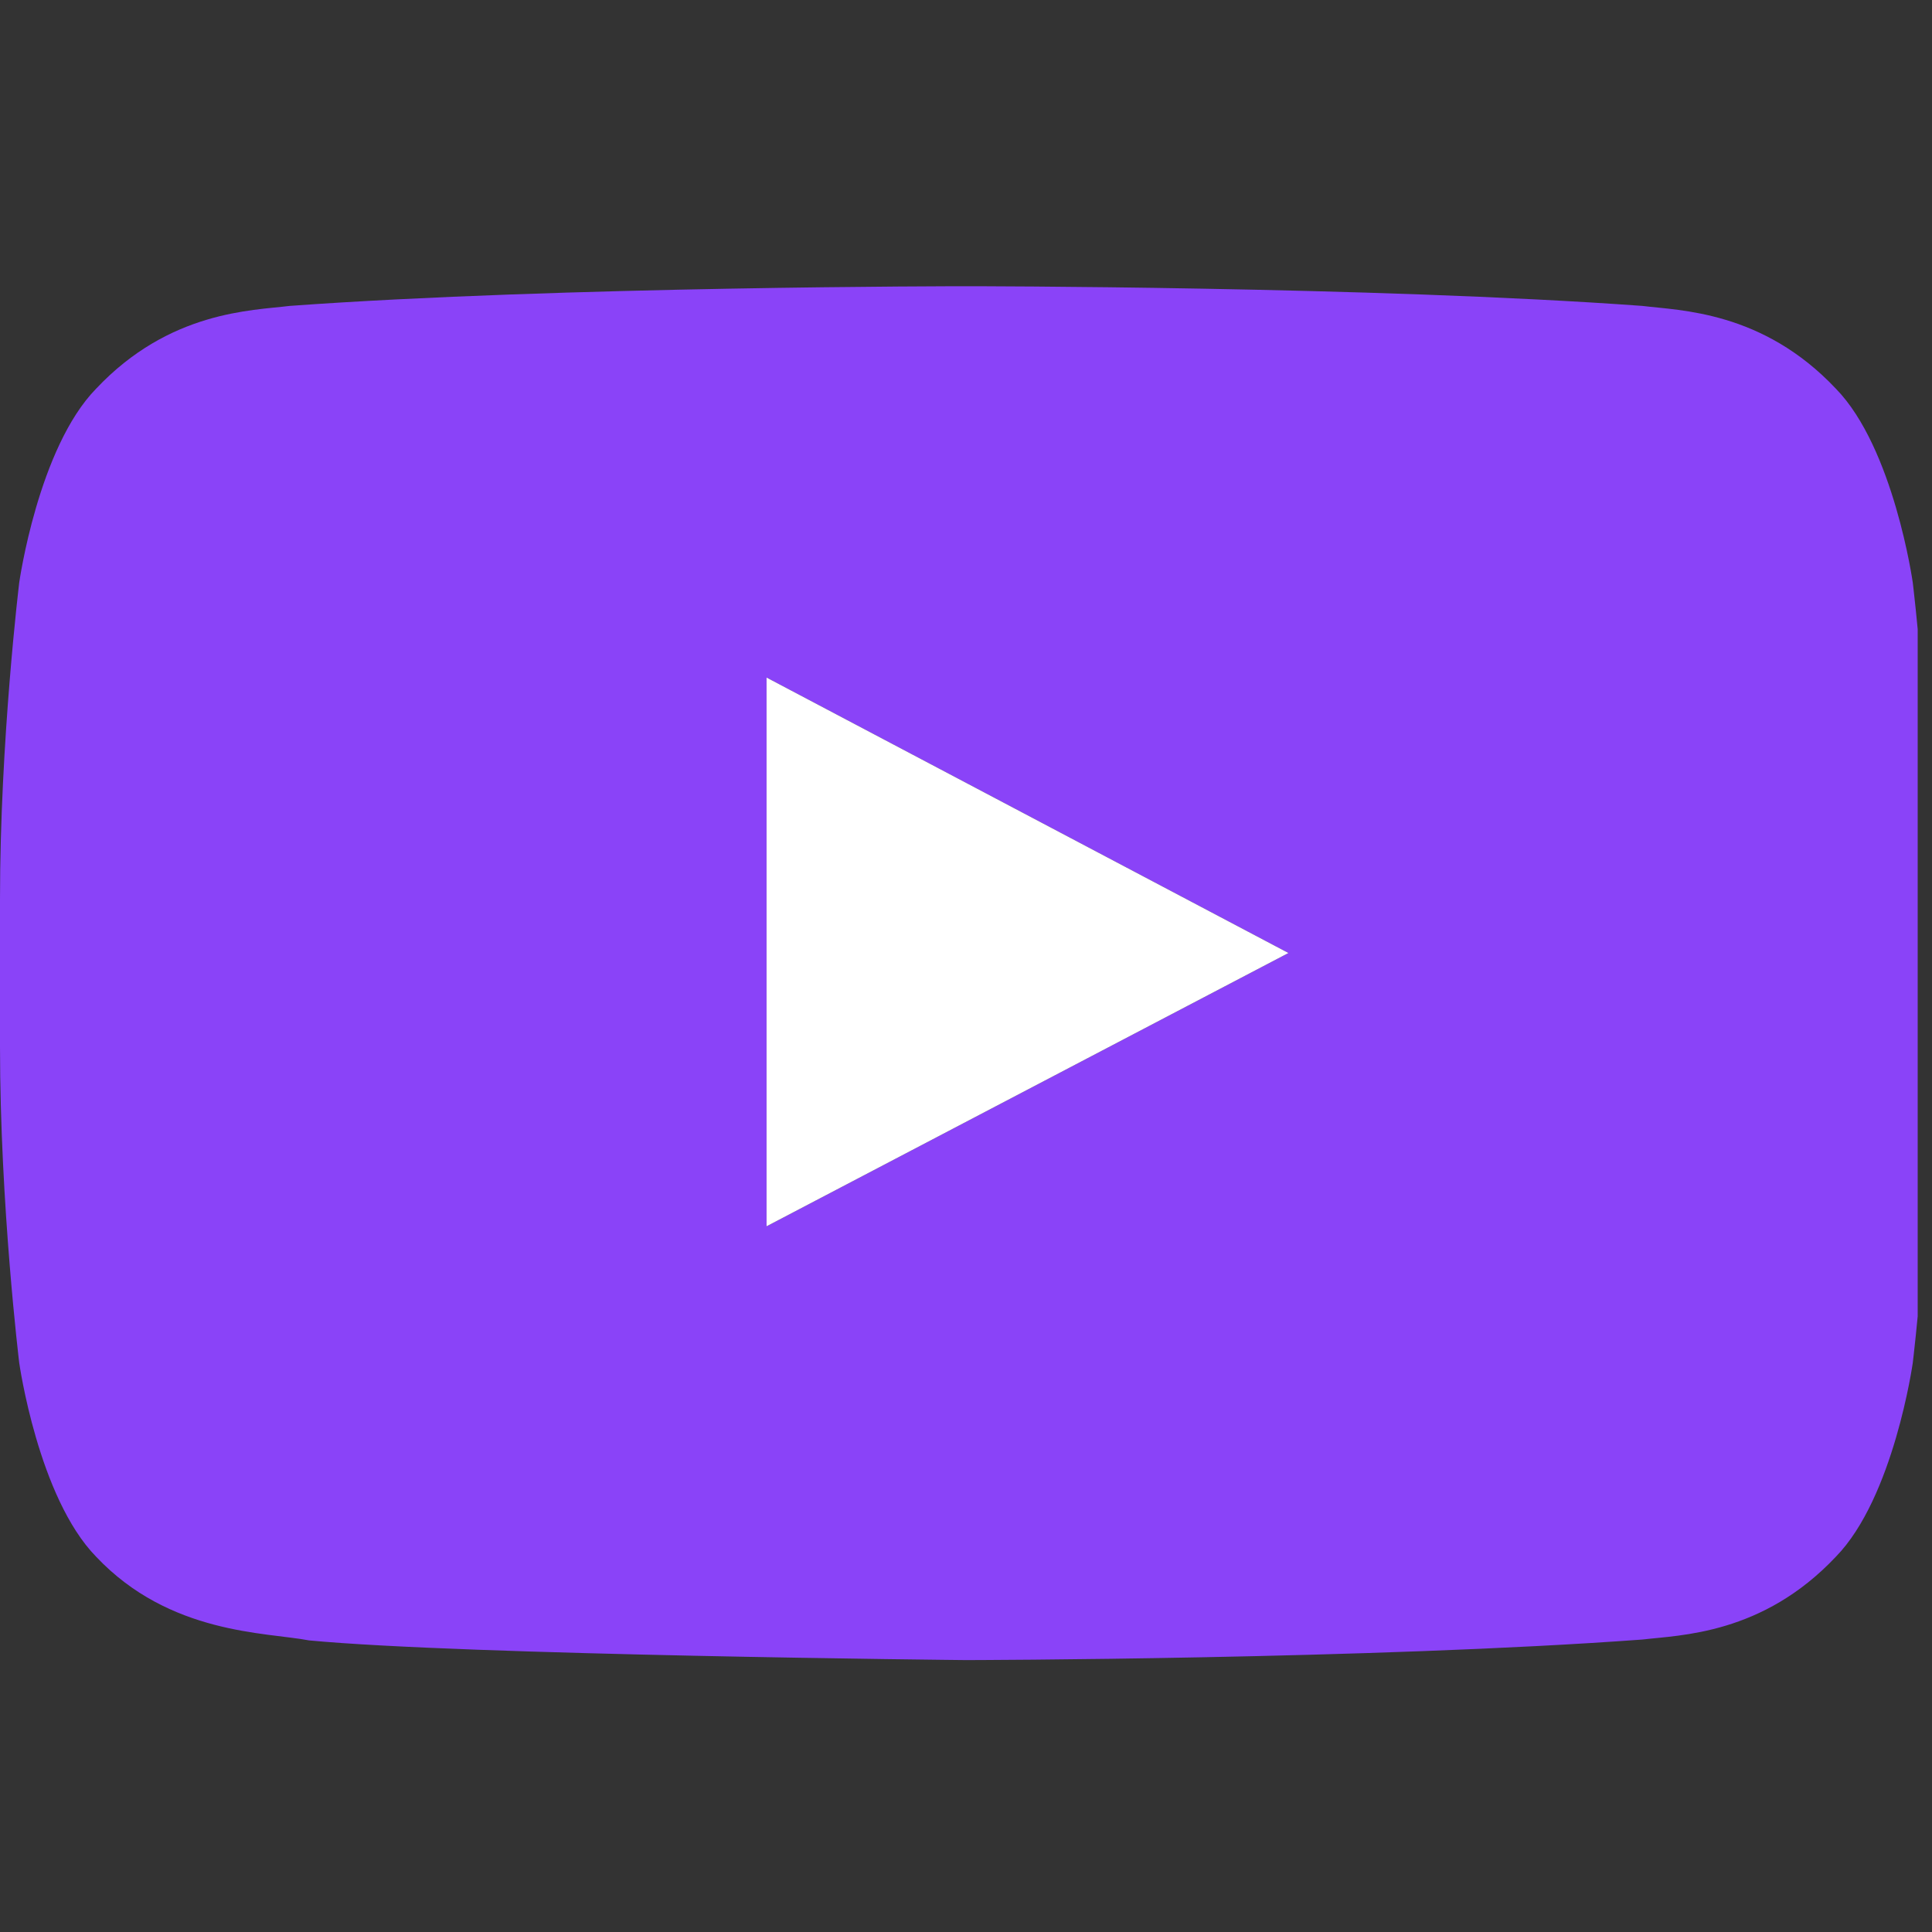 <svg xmlns="http://www.w3.org/2000/svg" xmlns:xlink="http://www.w3.org/1999/xlink" width="45" zoomAndPan="magnify" viewBox="0 0 33.75 33.75" height="45" preserveAspectRatio="xMidYMid meet" version="1.0"><rect x="0" y="0" width="33.75" height="33.75" fill="#333333" stroke="none"/><defs><clipPath id="151e6b9c41"><path d="M 0 5 L 33.5 5 L 33.5 29 L 0 29 Z M 0 5 " clip-rule="nonzero"/></clipPath></defs><g clip-path="url(#151e6b9c41)"><path fill="#8a43f8" d="M 33.414 10.176 C 33.414 10.176 33.082 7.824 32.07 6.789 C 30.789 5.43 29.348 5.426 28.691 5.344 C 23.965 5 16.883 5 16.883 5 L 16.867 5 C 16.867 5 9.785 5 5.059 5.344 C 4.402 5.426 2.961 5.43 1.68 6.789 C 0.668 7.824 0.336 10.176 0.336 10.176 C 0.336 10.176 0 12.938 0 15.699 L 0 18.285 C 0 21.051 0.336 23.809 0.336 23.809 C 0.336 23.809 0.668 26.16 1.68 27.195 C 2.965 28.555 4.648 28.512 5.398 28.656 C 8.098 28.914 16.875 29 16.875 29 C 16.875 29 23.965 28.988 28.691 28.641 C 29.352 28.562 30.789 28.555 32.07 27.195 C 33.082 26.16 33.414 23.809 33.414 23.809 C 33.414 23.809 33.75 21.047 33.75 18.285 L 33.75 15.699 C 33.75 12.938 33.414 10.176 33.414 10.176 Z M 13.391 21.422 L 13.391 11.836 L 22.508 16.648 Z M 13.391 21.422 " fill-opacity="1" fill-rule="nonzero"/></g><path fill="#ffffff" d="M 13.391 11.836 L 13.391 21.422 L 22.508 16.648 Z M 13.391 11.836 " fill-opacity="1" fill-rule="nonzero"/></svg>